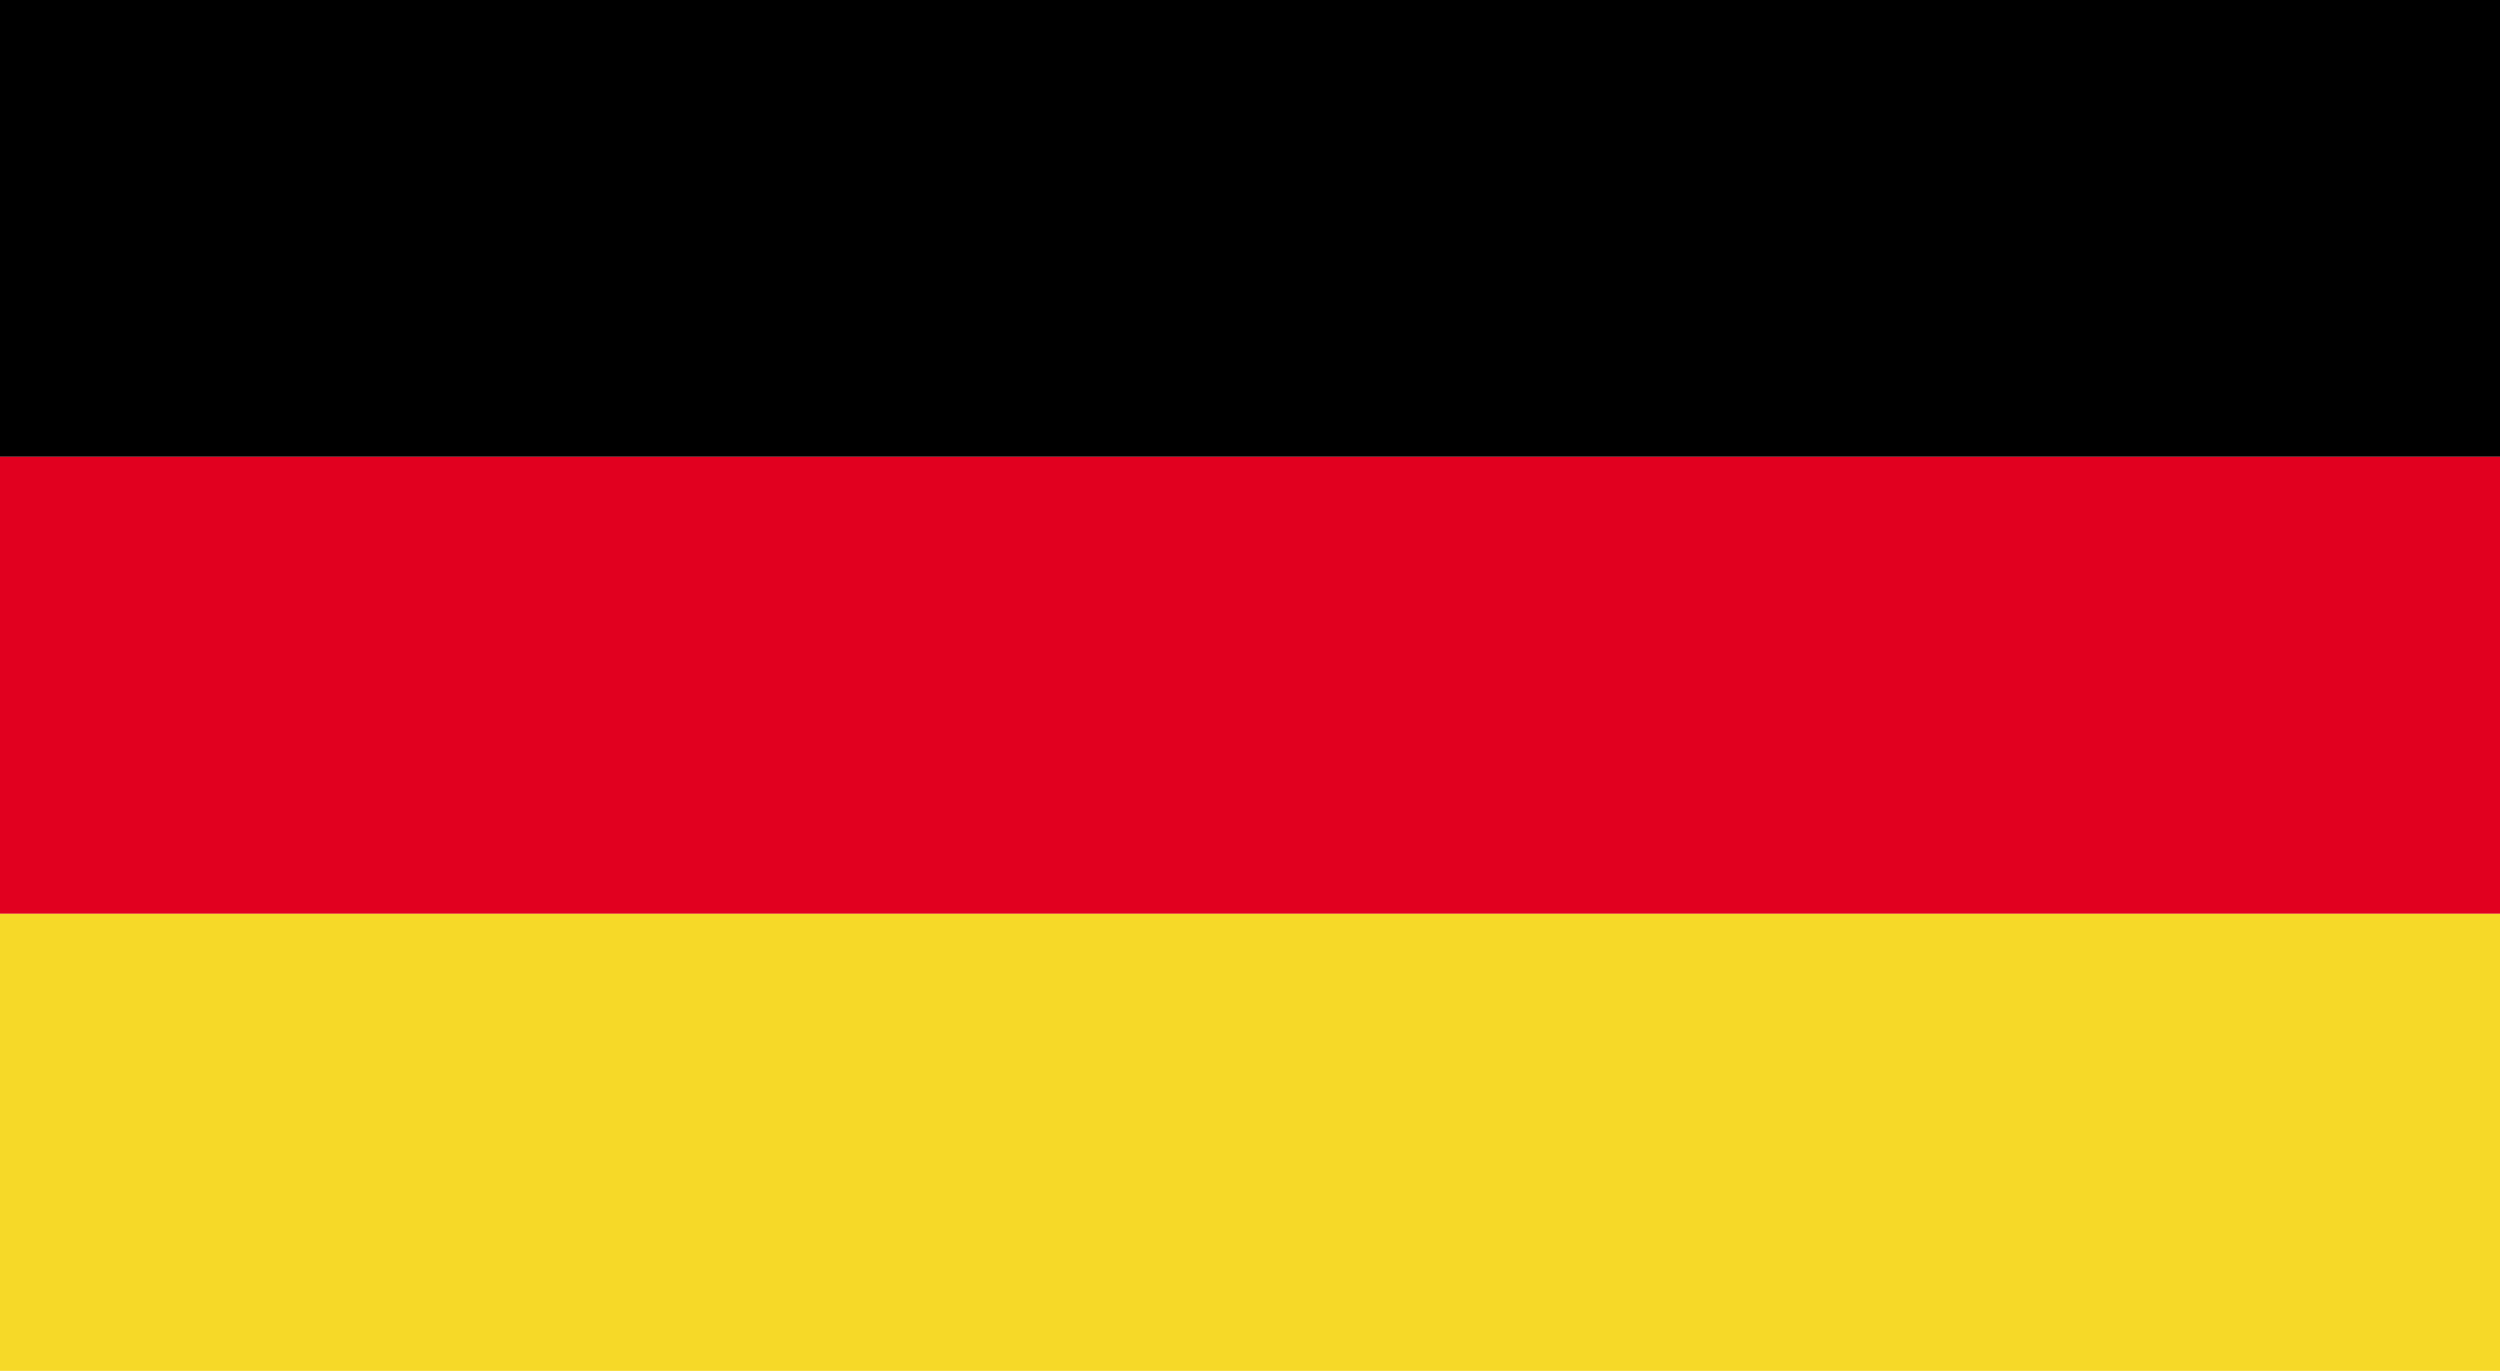 <svg xmlns="http://www.w3.org/2000/svg" width="124" height="68"><path d="M0 0h124.012v22.657H0z"/><path fill="#E1001F" d="M0 22.656h124.012v22.67H0z"/><path fill="#F6D928" d="M0 45.325h124.012v22.67H0z"/></svg>